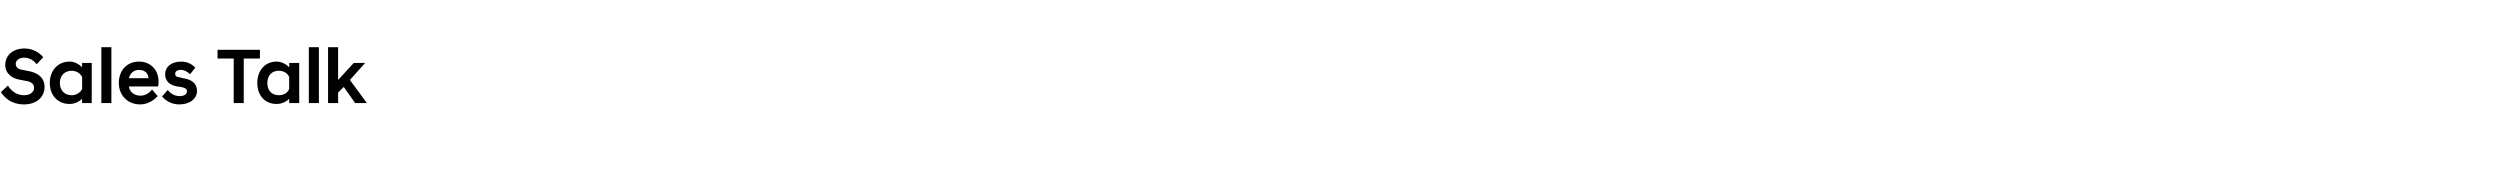 <?xml version="1.0" standalone="no"?><!DOCTYPE svg PUBLIC "-//W3C//DTD SVG 1.1//EN" "http://www.w3.org/Graphics/SVG/1.1/DTD/svg11.dtd"><svg xmlns="http://www.w3.org/2000/svg" version="1.1" width="572.3px" height="39.3px" viewBox="0 -1 572.3 39.3" style="top:-1px"><desc>Sales Talk</desc><defs/><g id="Polygon45019"><path d="m.2 20.1l1.6-1.5c.7 1.1 1.9 2.2 3.7 2.2c1.5 0 2.3-.8 2.3-1.7c0-.8-.5-1.4-2-1.6l-1-.2c-2.2-.3-3.6-1.6-3.6-3.4c0-2.1 1.6-3.8 4.4-3.8c1.9 0 3.4.9 4.3 2l-1.5 1.6c-.8-1-1.8-1.5-2.9-1.5c-1.2 0-1.9.7-1.9 1.4c0 .7.5 1.3 1.6 1.4l1 .2c2.5.4 4 1.6 4 3.7c0 2.4-1.9 4-4.7 4c-2.9 0-4.4-1.5-5.3-2.8zm18.6 1.5c-.7.7-1.7 1.2-2.9 1.2c-2.6 0-4.5-1.9-4.5-4.8c0-2.9 1.9-4.9 4.5-4.9c1.2 0 2.2.6 2.9 1.3c-.04.03 0-1 0-1h2.2v9.2h-2.2s-.04-1.04 0-1zm0-2.2v-2.8c-.5-.9-1.4-1.4-2.4-1.4c-1.5 0-2.7 1-2.7 2.8c0 1.8 1.2 2.8 2.7 2.8c1 0 1.9-.5 2.4-1.4zm4.4-9.6h2.3v12.8h-2.3V9.8zm4 8.2c0-2.9 1.9-4.9 4.6-4.9c2.7 0 4.5 1.9 4.5 4.6c0 .3 0 .7-.1 1.1h-6.7c.2 1.2 1.1 2.1 2.7 2.1c1.1 0 2.1-.7 2.6-1.4l1.3 1.5c-.9 1-2.3 1.9-4 1.9c-3 0-4.9-2.2-4.9-4.9zm2.3-1.1h4.5c-.1-1.2-.9-1.9-2.2-1.9c-1.1 0-2 .7-2.3 1.9zm7.6 4.2l1.3-1.5c.6.8 1.6 1.4 2.7 1.4c1 0 1.7-.4 1.7-1.1c0-.6-.5-.8-1.4-1l-.8-.1c-1.8-.3-2.8-1.3-2.8-2.8c0-1.6 1.3-2.9 3.7-2.9c1.4 0 2.5.6 3.2 1.4L43.5 16c-.6-.6-1.3-1-2.1-1c-.9 0-1.3.4-1.3.9c0 .5.3.7 1 .8l.8.2c2.1.3 3.2 1.3 3.2 2.9c0 1.7-1.5 3.1-4.1 3.1c-1.7 0-3-.8-3.9-1.8zm16.4-8.7h-3.7v-2h9.7v2h-3.7v10.2h-2.3V12.4zm12.7 9.2c-.7.7-1.7 1.2-2.9 1.2c-2.6 0-4.4-1.9-4.4-4.8c0-2.9 1.8-4.9 4.4-4.9c1.2 0 2.2.6 2.9 1.3c.02.03 0-1 0-1h2.3v9.2h-2.3s.02-1.04 0-1zm0-2.2v-2.8c-.4-.9-1.3-1.4-2.4-1.4c-1.5 0-2.6 1-2.6 2.8c0 1.8 1.1 2.8 2.6 2.8c1.1 0 2-.5 2.4-1.4zm4.5-9.6h2.3v12.8h-2.3V9.8zm4.4 0h2.3v7.5l3.6-3.9h2.6l-3.5 3.9l3.9 5.3h-2.7l-2.6-3.7l-1.3 1.3v2.4h-2.3V9.8z" stroke="none" fill="#000"/></g></svg>